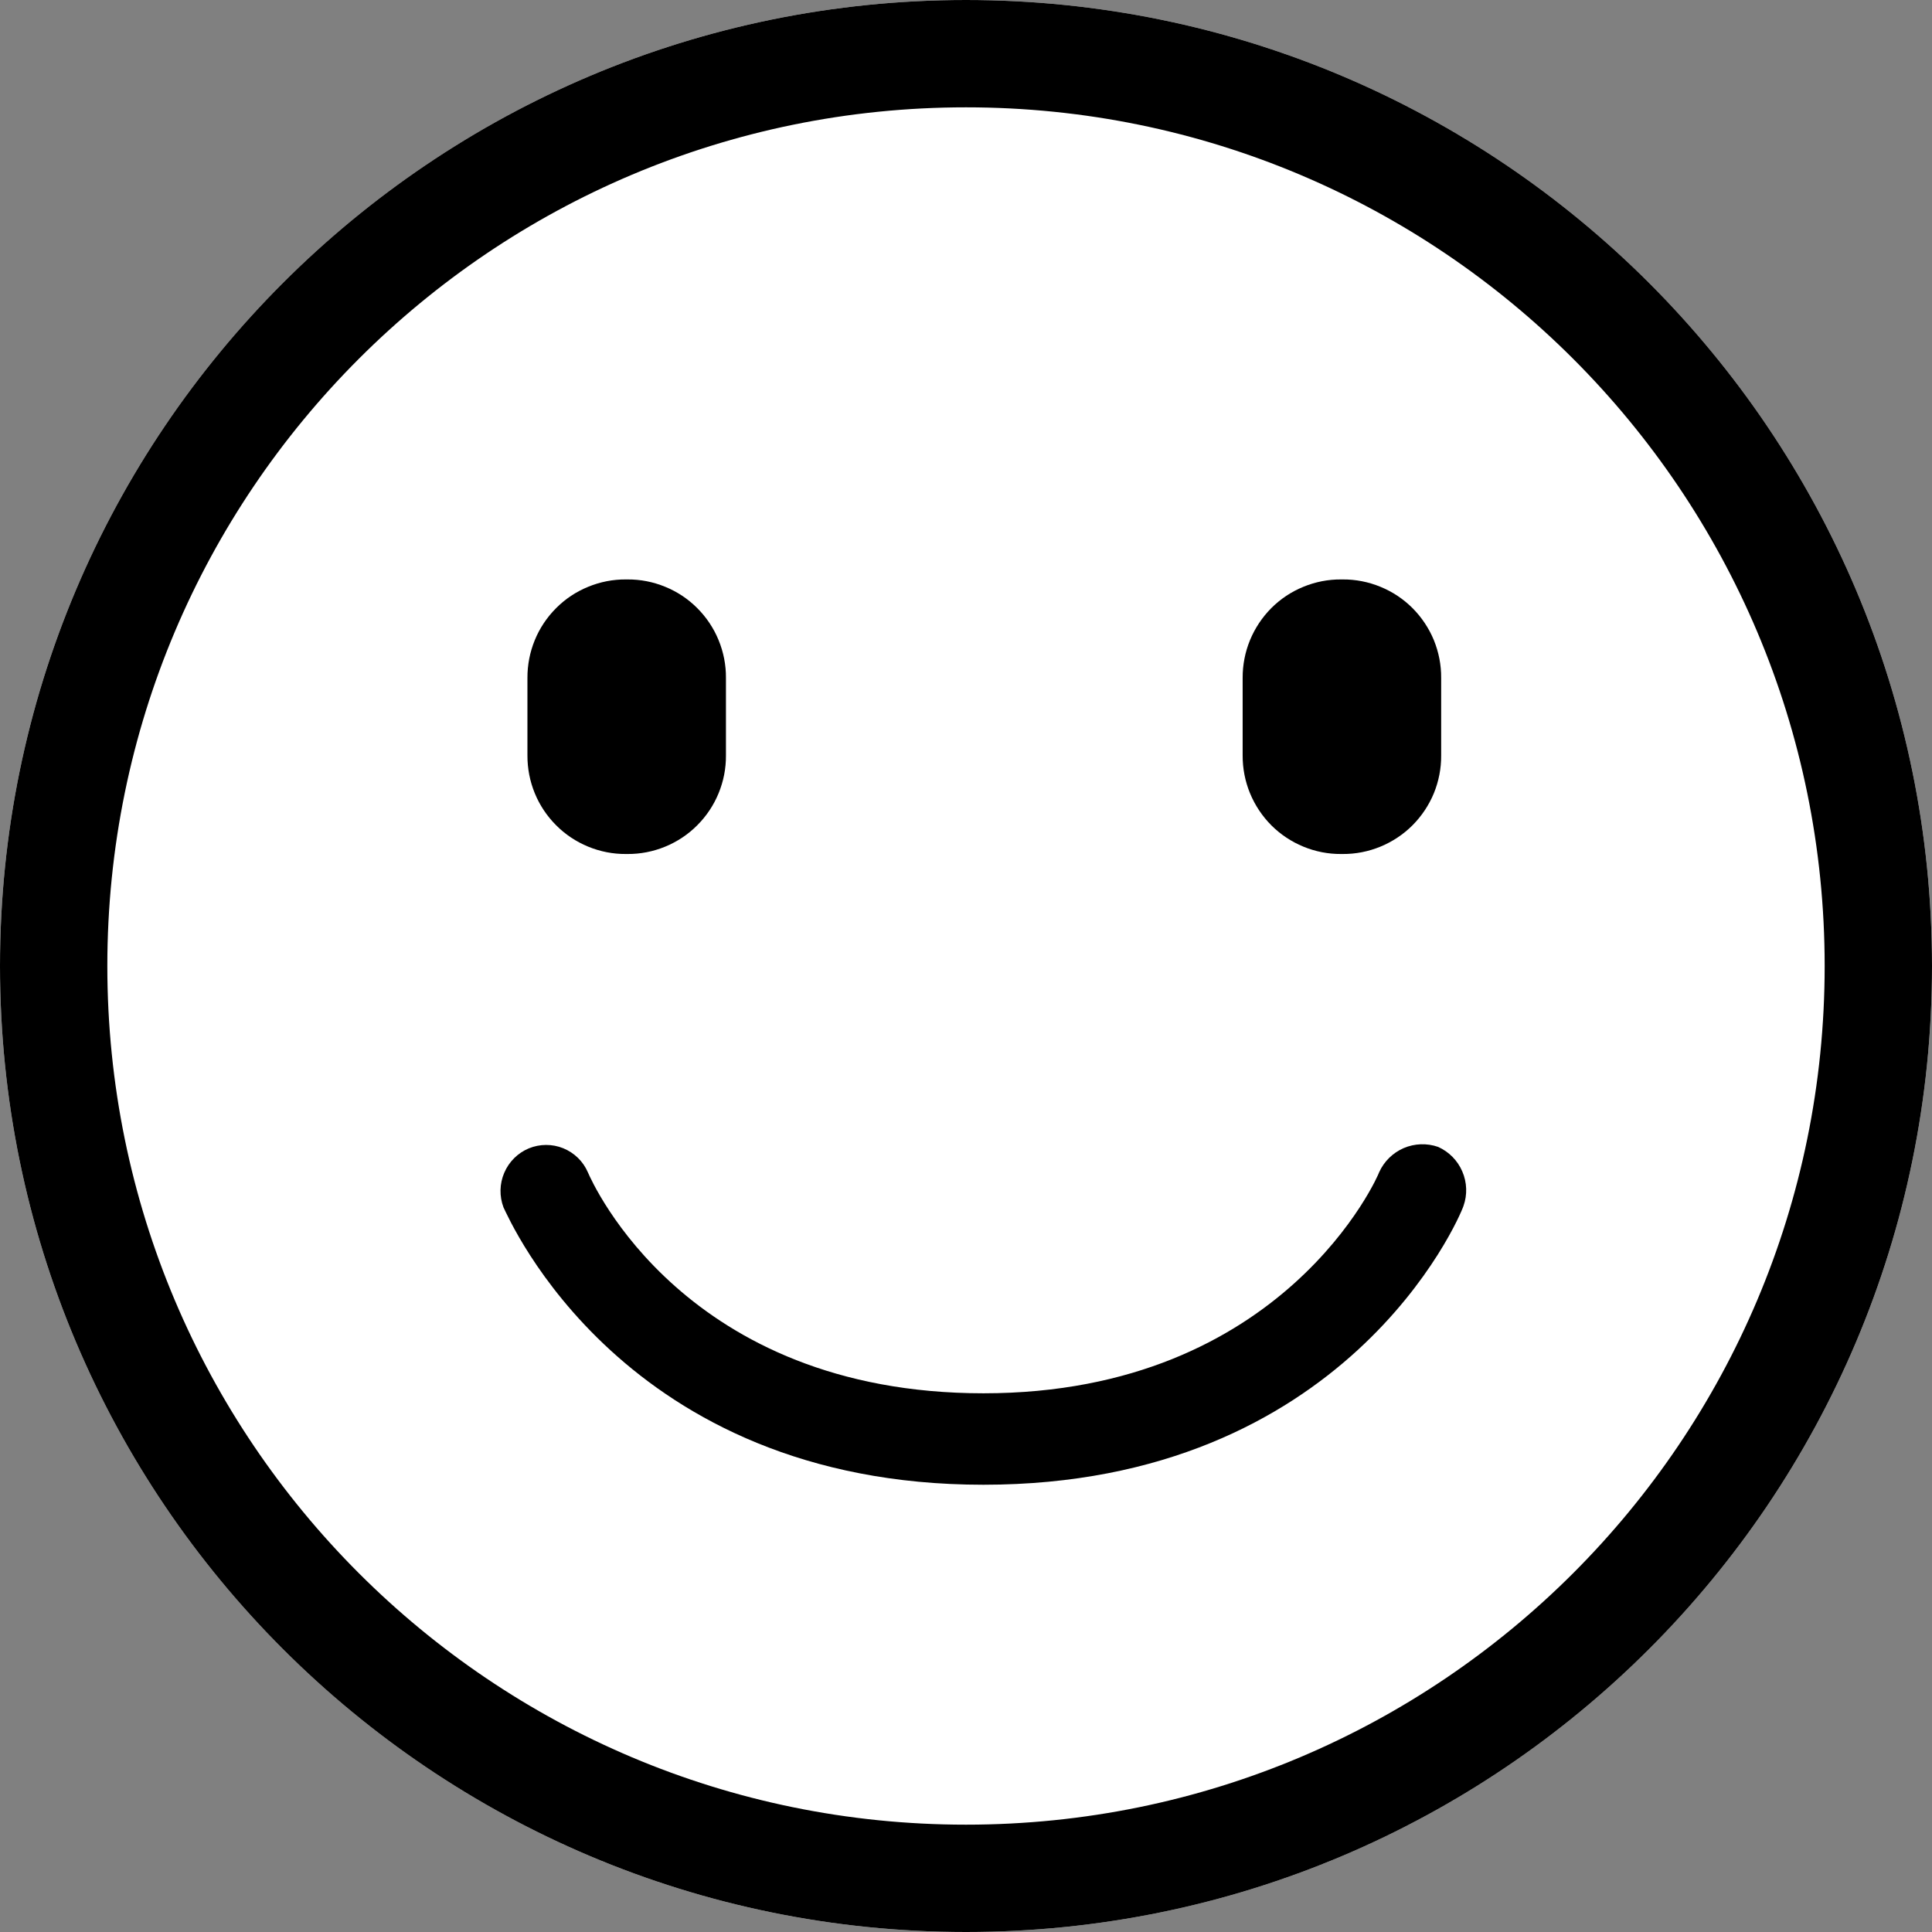 <svg width="36" height="36" viewBox="0 0 36 36" fill="none" xmlns="http://www.w3.org/2000/svg">
<rect x="0" y="0" width="36" height="36" fill="#808080" stroke="none"/>
<path d="M36 18C36 8.059 27.941 0 18 0C8.059 0 0 8.059 0 18C0 27.941 8.059 36 18 36C27.941 36 36 27.941 36 18Z" fill="white"/>
<path d="M35 18C35 8.611 27.389 1 18 1C8.611 1 1 8.611 1 18C1 27.389 8.611 35 18 35C27.389 35 35 27.389 35 18Z" stroke="#000" stroke-width="2"/>
<path d="M9.382 22.498C9.303 22.289 9.308 22.058 9.396 21.853C9.484 21.647 9.648 21.484 9.854 21.398C10.059 21.314 10.29 21.313 10.495 21.396C10.701 21.48 10.866 21.64 10.954 21.844C11.033 22.028 12.764 25.962 18.326 25.962C23.94 25.962 25.698 21.87 25.698 21.844C25.789 21.642 25.953 21.481 26.156 21.393C26.36 21.306 26.589 21.298 26.798 21.371C27 21.462 27.161 21.625 27.248 21.829C27.336 22.033 27.344 22.262 27.27 22.471C27.192 22.708 25.07 27.666 18.324 27.666C11.613 27.667 9.488 22.709 9.382 22.498ZM24.991 15.913C24.75 15.915 24.51 15.868 24.287 15.776C24.063 15.684 23.86 15.549 23.689 15.378C23.519 15.207 23.384 15.004 23.292 14.781C23.2 14.557 23.154 14.318 23.155 14.076V12.633C23.154 12.391 23.2 12.152 23.292 11.928C23.384 11.705 23.519 11.502 23.689 11.331C23.86 11.16 24.063 11.025 24.287 10.934C24.51 10.842 24.75 10.795 24.991 10.797H25.017C25.259 10.795 25.498 10.842 25.722 10.934C25.945 11.025 26.149 11.16 26.32 11.331C26.49 11.502 26.626 11.705 26.718 11.928C26.809 12.152 26.856 12.391 26.854 12.633V14.076C26.856 14.318 26.809 14.557 26.718 14.781C26.626 15.004 26.49 15.207 26.32 15.378C26.149 15.549 25.945 15.684 25.722 15.776C25.498 15.868 25.259 15.915 25.017 15.913H24.991ZM11.664 15.913C11.423 15.915 11.183 15.868 10.96 15.776C10.736 15.684 10.533 15.549 10.363 15.378C10.192 15.207 10.056 15.004 9.965 14.781C9.873 14.557 9.827 14.318 9.828 14.076V12.633C9.827 12.391 9.873 12.152 9.965 11.928C10.056 11.705 10.192 11.502 10.363 11.331C10.533 11.16 10.736 11.025 10.96 10.934C11.183 10.842 11.423 10.795 11.664 10.797H11.69C11.932 10.795 12.171 10.842 12.395 10.934C12.618 11.025 12.822 11.16 12.992 11.331C13.163 11.502 13.299 11.705 13.39 11.928C13.482 12.152 13.529 12.391 13.527 12.633V14.076C13.529 14.318 13.482 14.557 13.39 14.781C13.299 15.004 13.163 15.207 12.992 15.378C12.822 15.549 12.619 15.684 12.395 15.776C12.171 15.868 11.932 15.915 11.69 15.913H11.664Z" fill="#000"/>
</svg>

